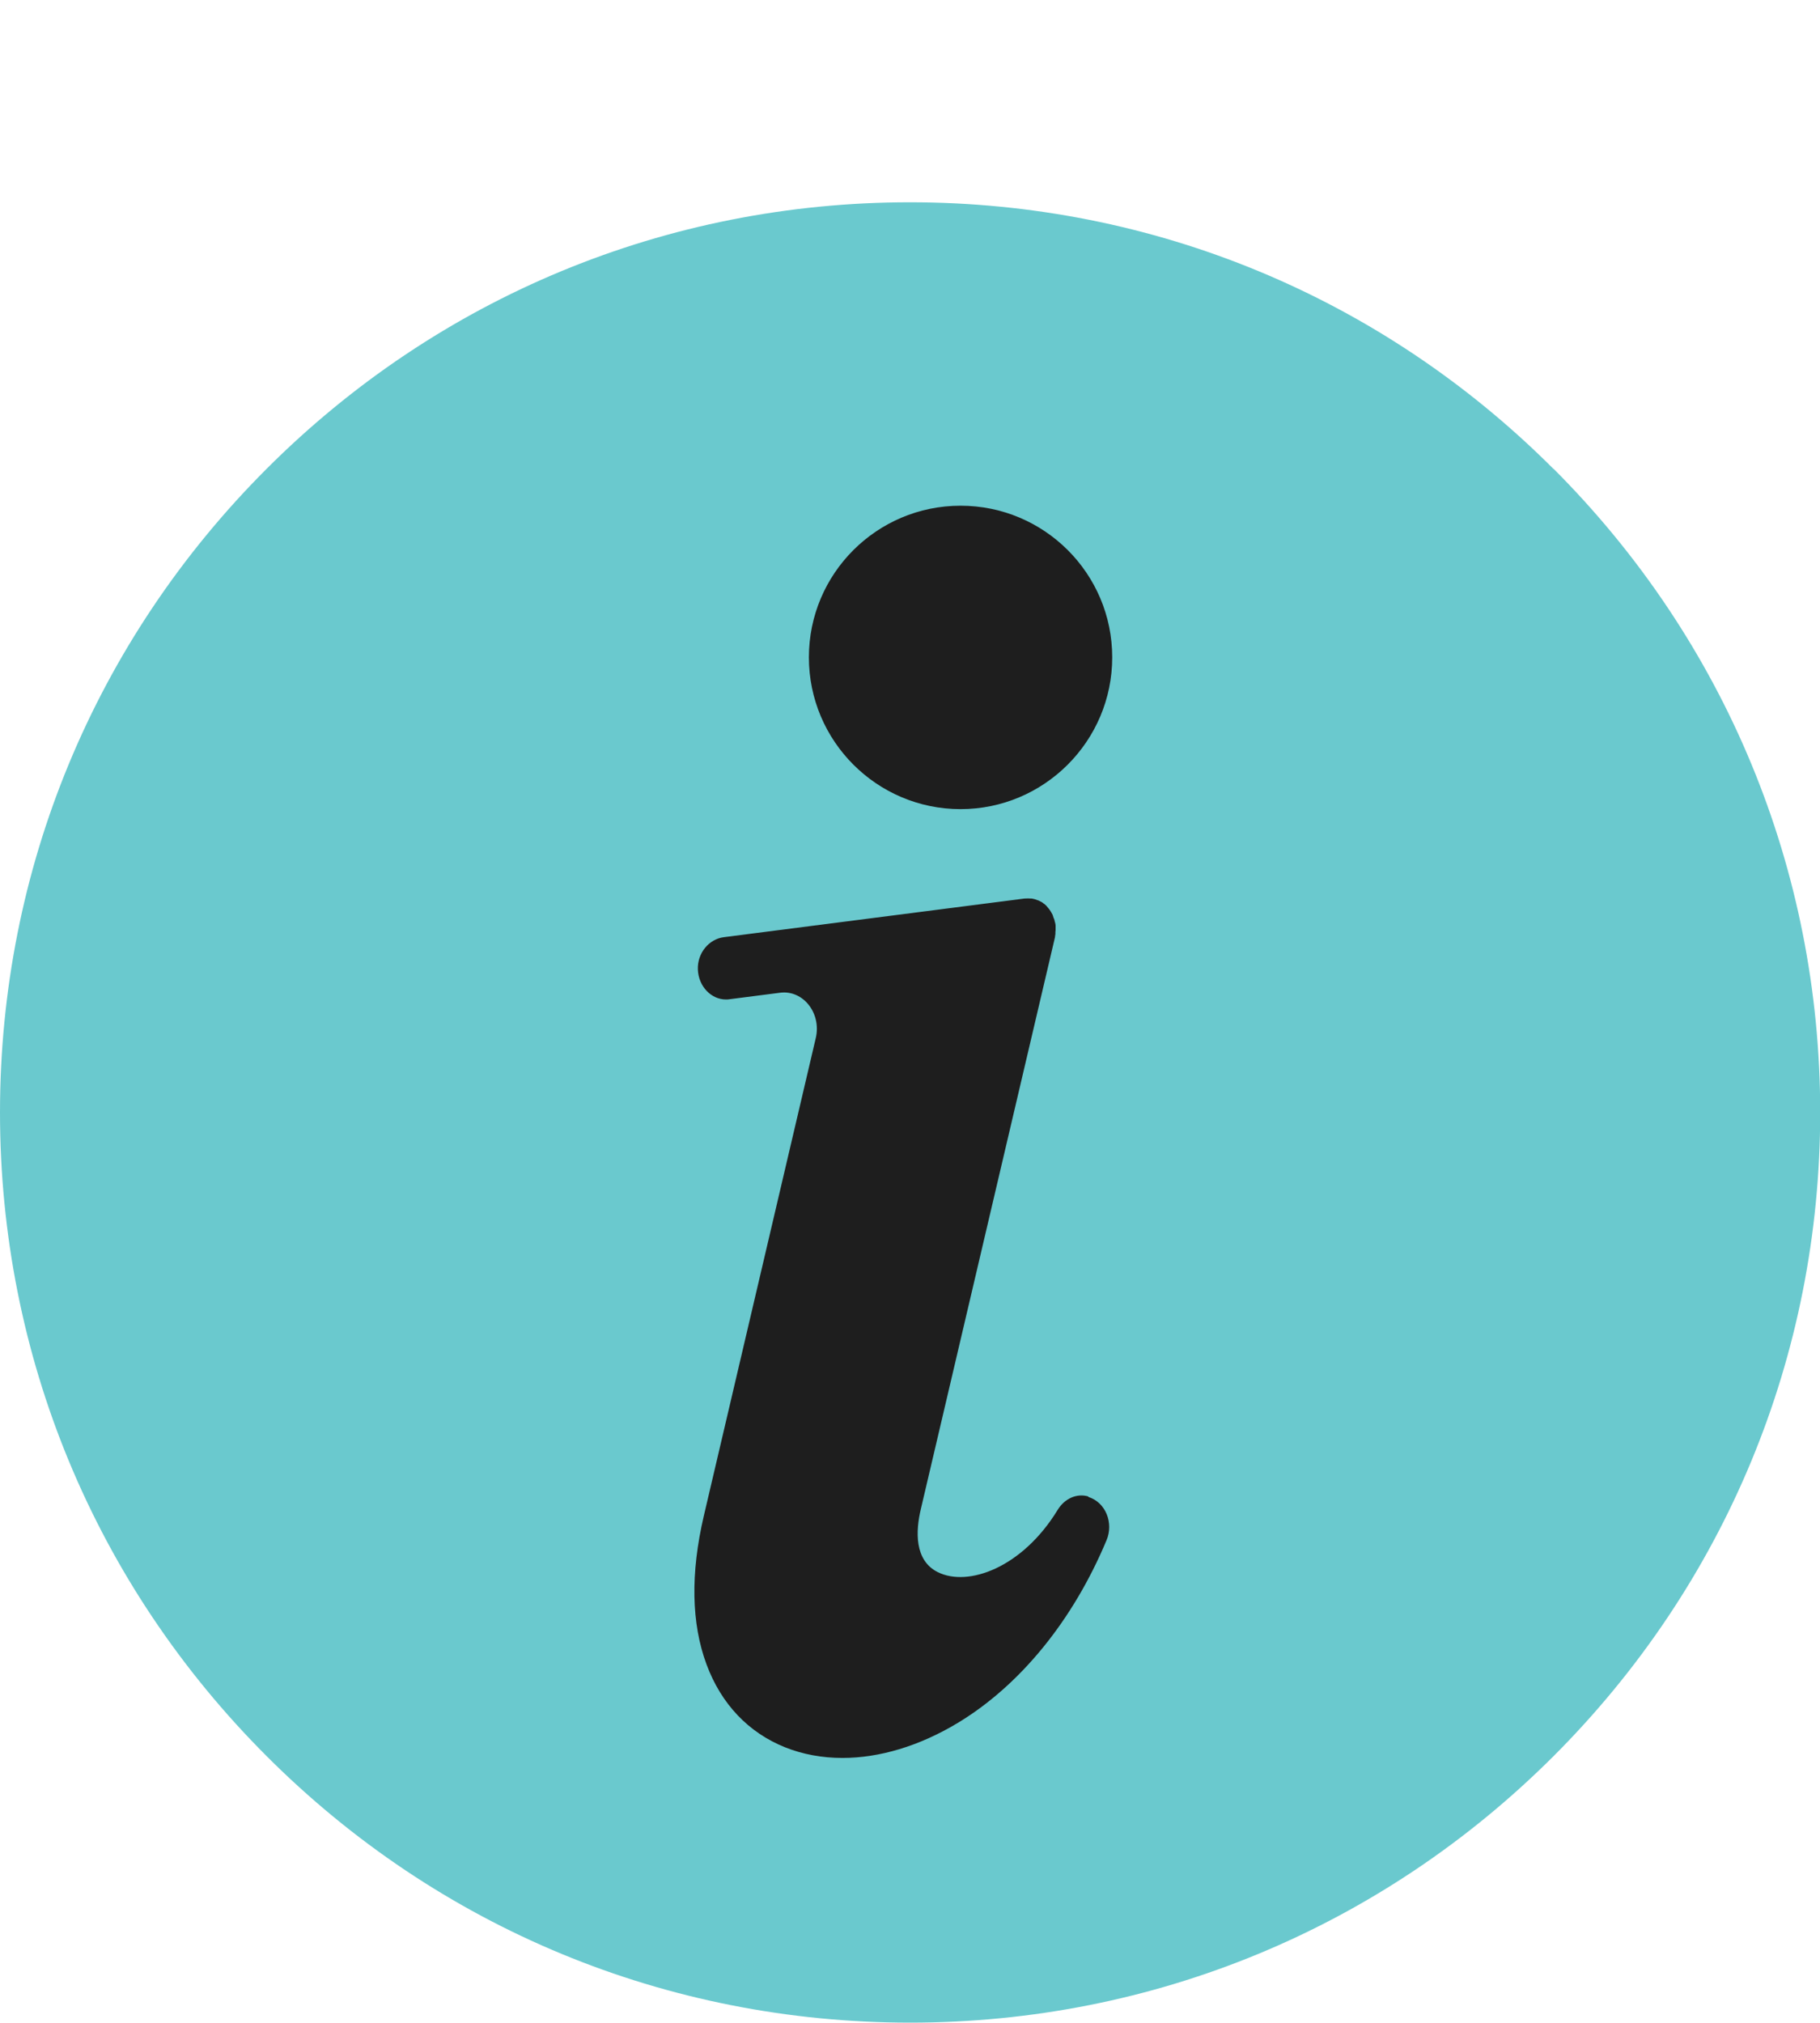 <svg width="18" height="20" viewBox="0 0 18 20" fill="none" xmlns="http://www.w3.org/2000/svg">
<g clip-path="url(#clip0_5290_2440)">
<path d="M15.363 4.635C13.664 2.936 11.404 2 8.999 2C6.595 2 4.336 2.936 2.637 4.635C0.936 6.336 0 8.596 0 10.999C0 13.402 0.936 15.663 2.637 17.363C4.337 19.064 6.596 19.998 9.001 19.998C11.405 19.998 13.664 19.062 15.365 17.363C17.065 15.663 18.002 13.404 18.002 10.999C18.002 8.595 17.065 6.336 15.365 4.635H15.363Z" fill="#6AC9CE"/>
<path d="M10.765 14.796C10.649 14.761 10.528 14.817 10.46 14.929C10.111 15.5 9.575 15.693 9.275 15.544C9.042 15.428 9.055 15.138 9.108 14.917L10.434 9.266C10.434 9.266 10.434 9.262 10.434 9.261C10.435 9.252 10.437 9.242 10.438 9.234C10.438 9.231 10.438 9.227 10.438 9.224C10.438 9.216 10.438 9.207 10.44 9.197C10.44 9.194 10.44 9.191 10.44 9.187C10.44 9.177 10.44 9.166 10.44 9.156C10.44 9.156 10.44 9.154 10.44 9.152C10.44 9.141 10.437 9.129 10.434 9.119C10.434 9.118 10.434 9.114 10.432 9.113C10.431 9.104 10.428 9.094 10.425 9.086C10.425 9.083 10.423 9.081 10.421 9.078C10.418 9.069 10.416 9.061 10.413 9.053C10.413 9.049 10.41 9.048 10.41 9.044C10.405 9.036 10.401 9.028 10.396 9.019C10.396 9.018 10.395 9.016 10.393 9.014C10.387 9.004 10.381 8.994 10.374 8.986C10.374 8.986 10.374 8.986 10.372 8.984C10.366 8.976 10.359 8.969 10.353 8.961C10.351 8.959 10.348 8.956 10.347 8.954C10.341 8.949 10.335 8.943 10.329 8.938C10.326 8.936 10.324 8.934 10.321 8.933C10.314 8.926 10.306 8.921 10.297 8.916C10.297 8.916 10.297 8.916 10.296 8.916C10.287 8.911 10.276 8.906 10.266 8.901C10.266 8.901 10.264 8.901 10.263 8.901C10.254 8.898 10.245 8.894 10.236 8.891C10.233 8.891 10.231 8.891 10.228 8.889C10.221 8.888 10.212 8.886 10.204 8.884C10.201 8.884 10.198 8.884 10.195 8.884C10.188 8.884 10.179 8.884 10.171 8.883C10.168 8.883 10.167 8.883 10.164 8.883C10.153 8.883 10.143 8.883 10.132 8.884L7.159 9.266C7.013 9.284 6.896 9.422 6.902 9.585C6.908 9.753 7.034 9.882 7.18 9.882C7.19 9.882 7.201 9.882 7.211 9.88L7.717 9.815C7.944 9.787 8.126 10.018 8.068 10.264L6.961 14.987C6.828 15.556 6.837 16.051 6.988 16.457C7.133 16.848 7.403 17.131 7.765 17.276C7.941 17.346 8.132 17.381 8.332 17.381C8.697 17.381 9.09 17.264 9.467 17.038C10.088 16.665 10.612 16.022 10.944 15.228C11.015 15.059 10.937 14.854 10.763 14.8L10.765 14.796Z" fill="#1E1E1E"/>
<path d="M9.5 8C10.326 8 11 7.328 11 6.499C11 5.671 10.328 5 9.5 5C8.672 5 8 5.672 8 6.499C8 7.326 8.672 8 9.5 8Z" fill="#1E1E1E"/>
</g>
<defs>
<clipPath id="clip0_5290_2440">
<rect width="18.002" height="19.998" fill="white"/>
</clipPath>
</defs>
</svg>
